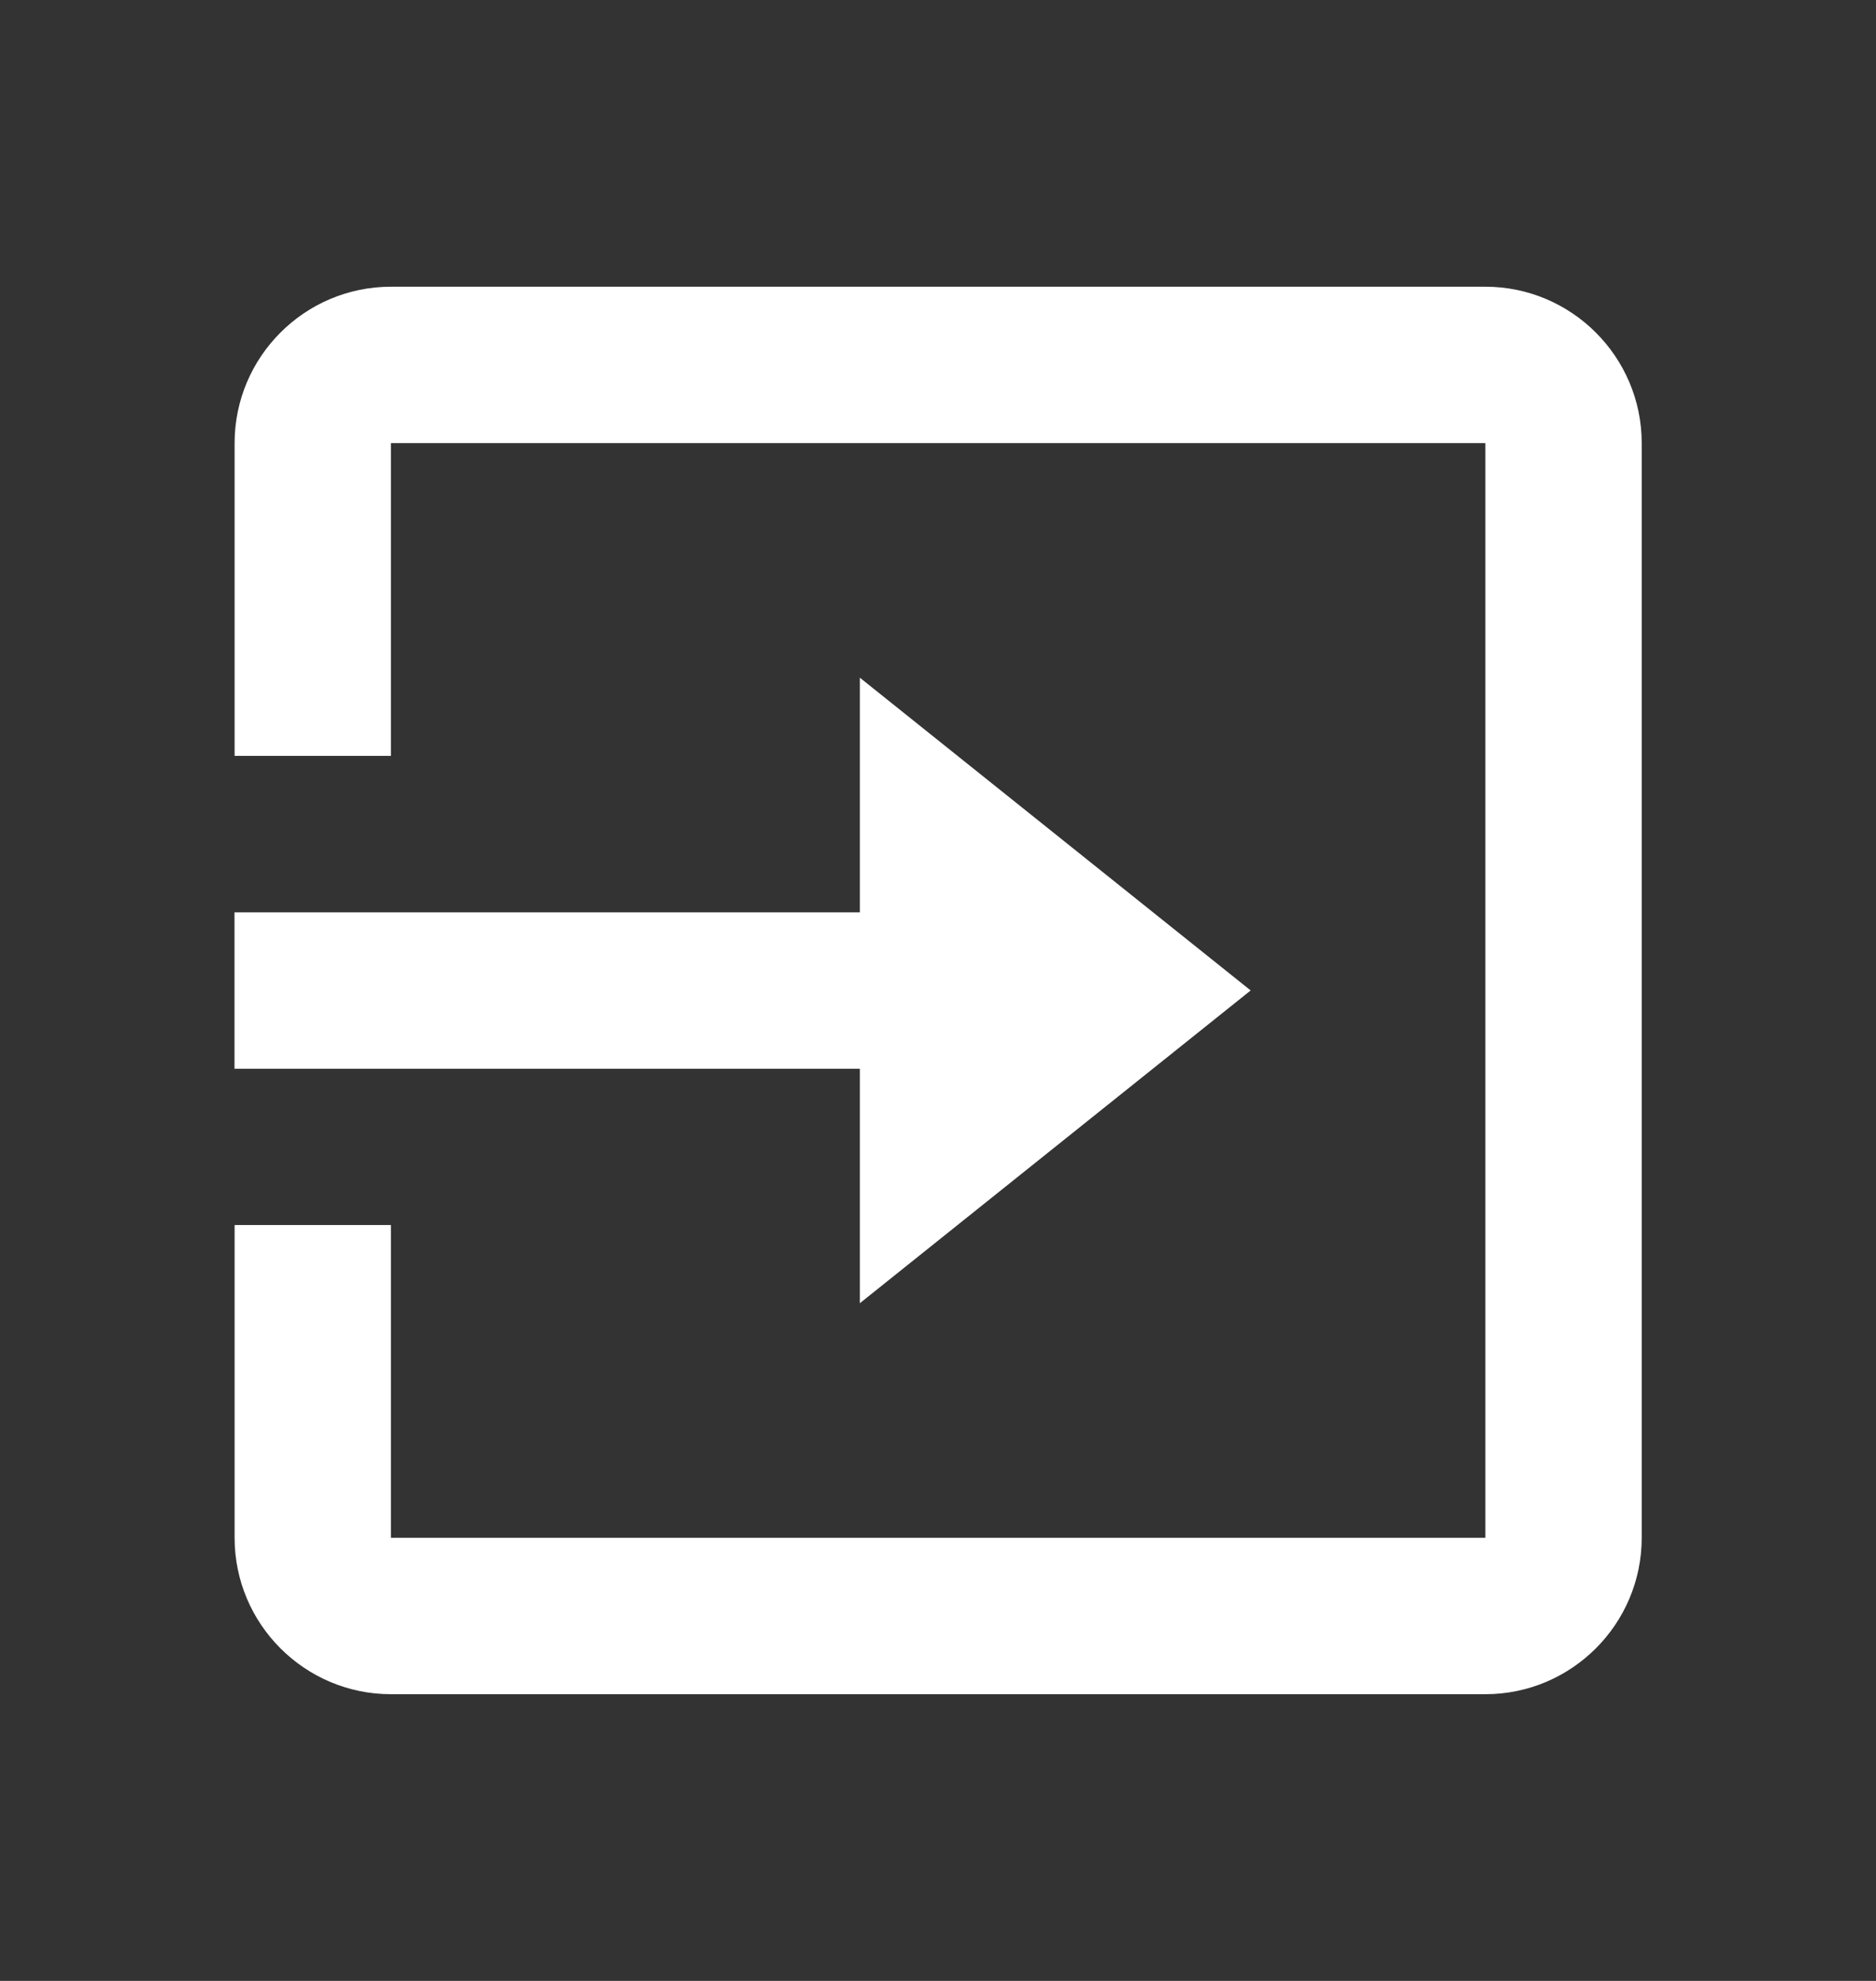 <?xml version="1.0" encoding="UTF-8" standalone="no"?><svg width='18' height='19' viewBox='0 0 18 19' fill='none' xmlns='http://www.w3.org/2000/svg'>
<rect x="0" y="0" width="18" height="19" fill="#333333" stroke="none"/>
<g clip-path='url(#clip0_160_622)'>
<path d='M14.252 2.75H3.751C2.924 2.75 2.251 3.423 2.251 4.25V7.25H3.751V4.25H14.252V14.75H3.751V11.75H2.251V14.75C2.251 15.577 2.924 16.25 3.751 16.25H14.252C15.079 16.25 15.752 15.577 15.752 14.75V4.25C15.752 3.423 15.078 2.75 14.252 2.75Z' fill='white'/>
<path d='M8.25 12.5L12 9.5L8.25 6.5V8.751H2.25V10.251H8.25V12.5Z' fill='white'/>
</g>
<defs>
<clipPath id='clip0_160_622'>
<rect width='18' height='18' fill='white' transform='translate(0 0.5)'/>
</clipPath>
</defs>
</svg>
